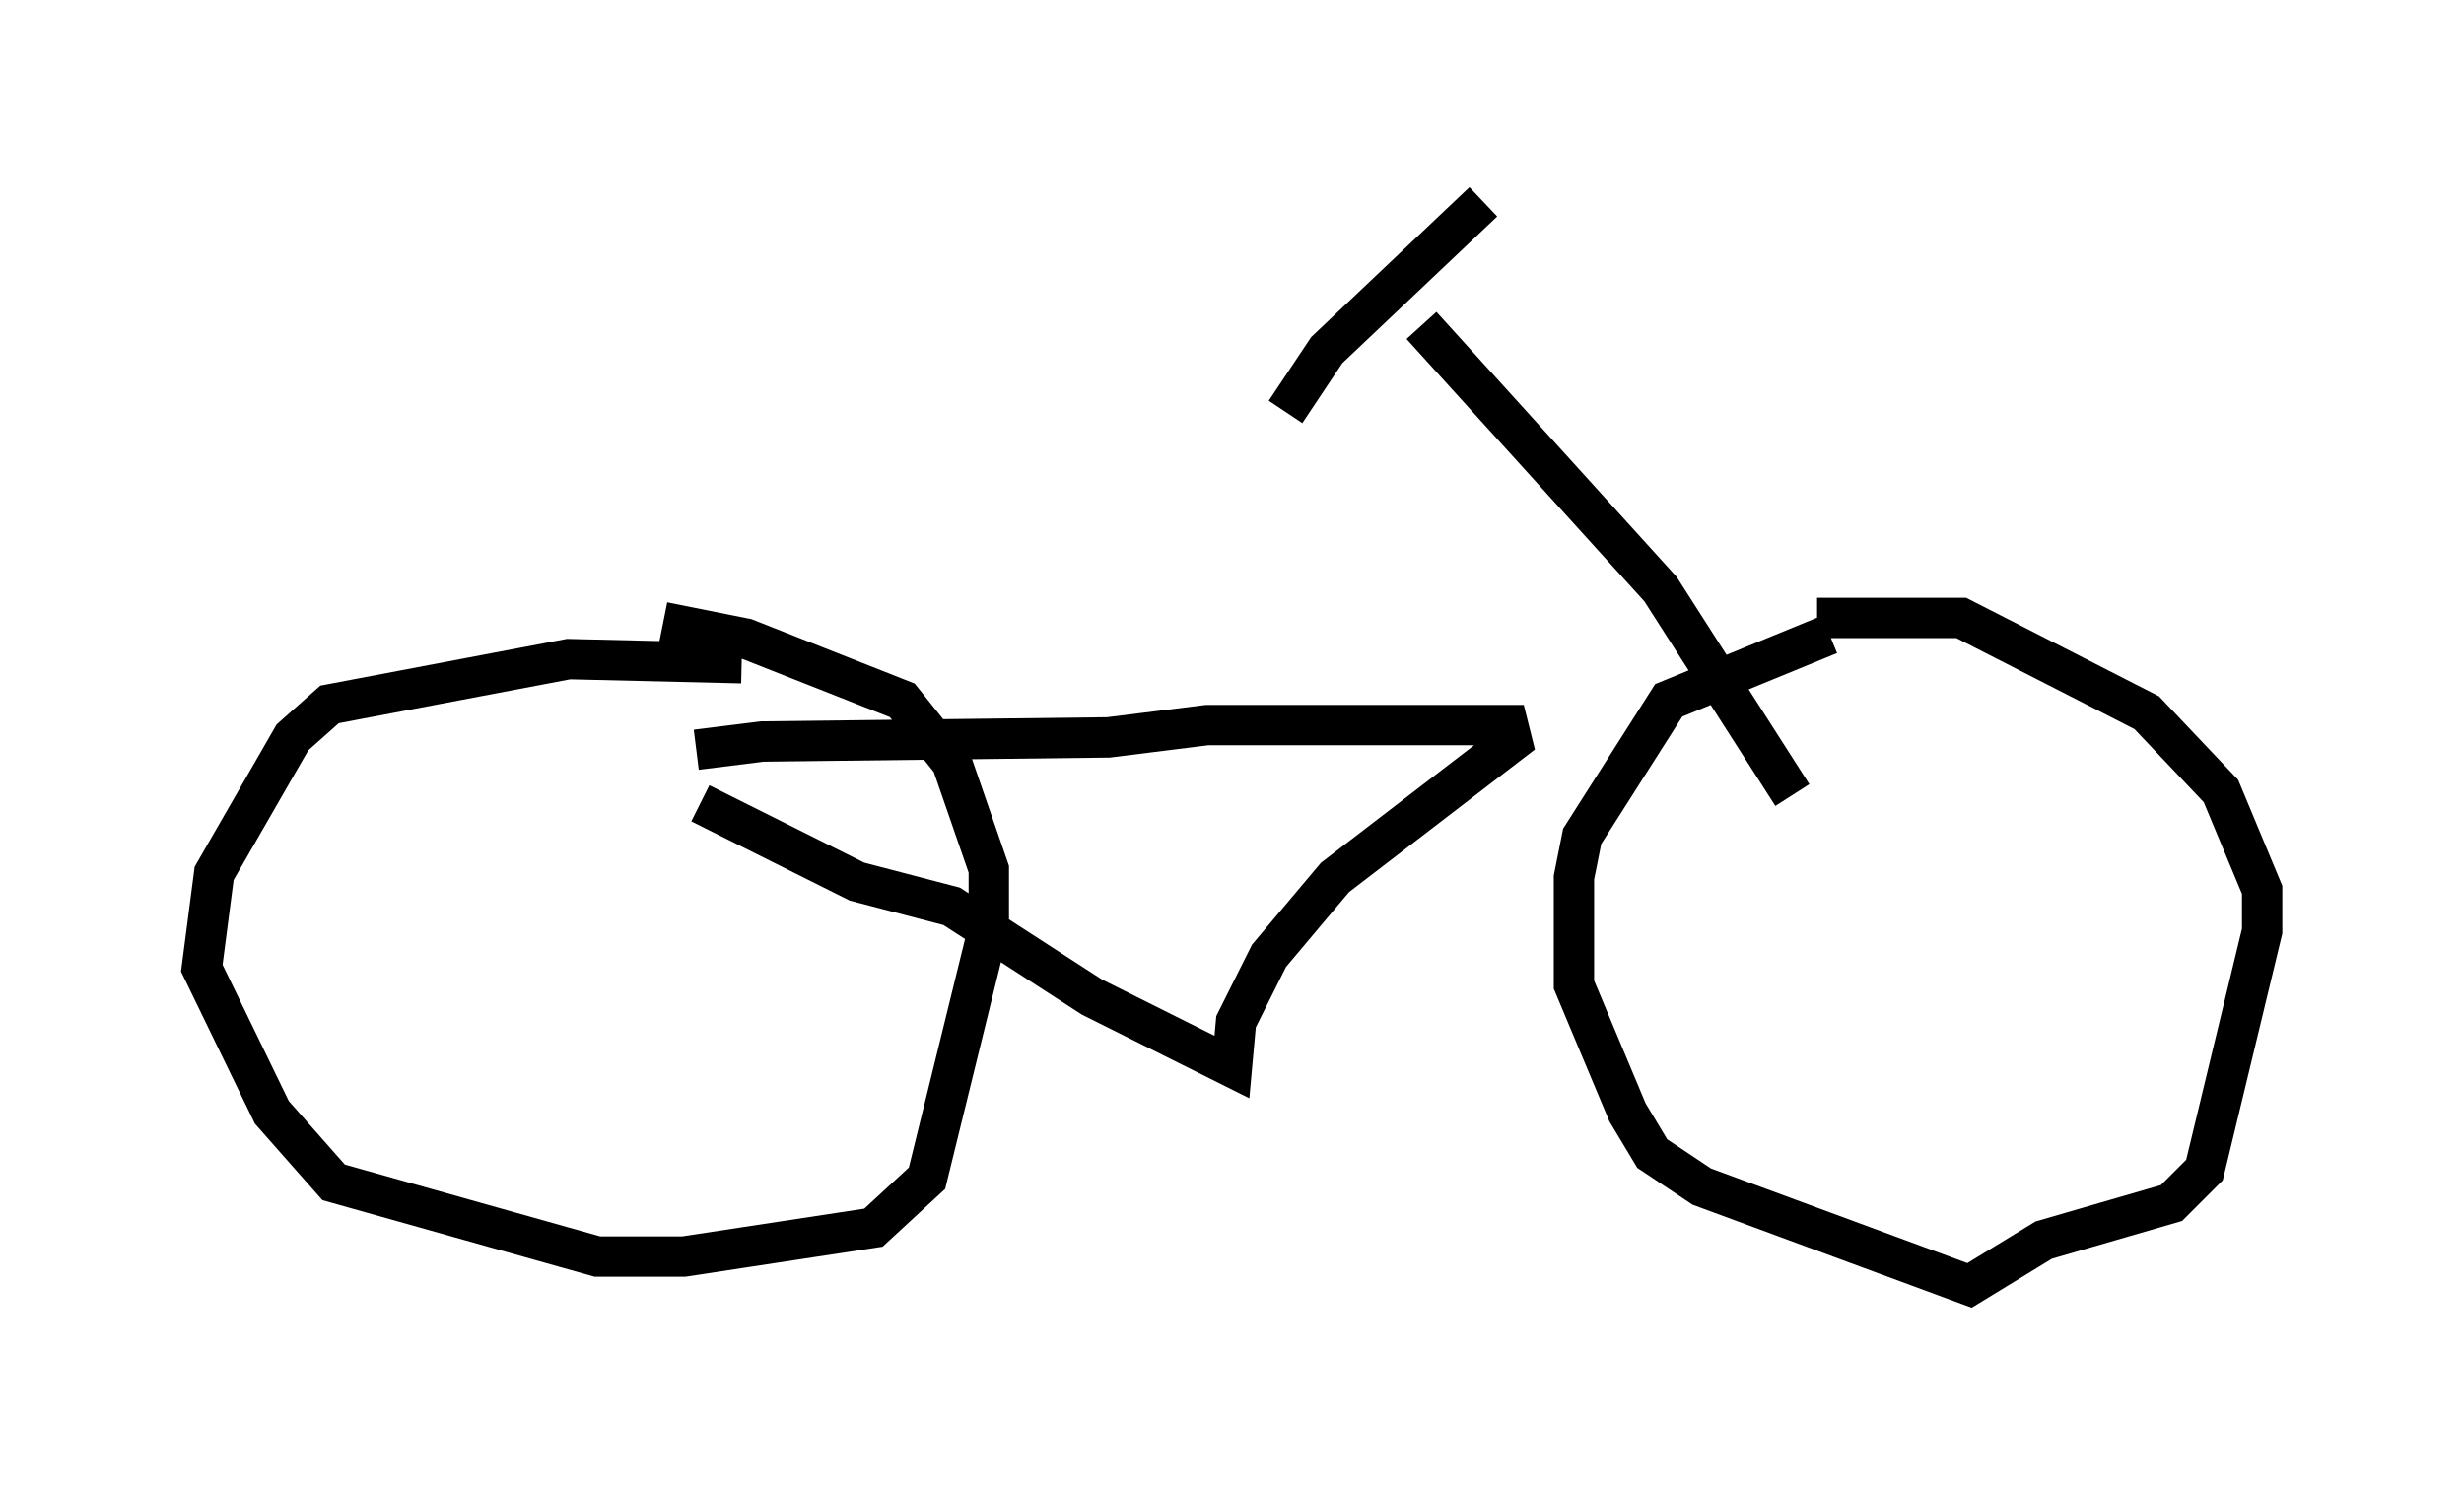<?xml version="1.0" encoding="utf-8" ?>
<svg baseProfile="full" height="36.848" version="1.1" width="61.042" xmlns="http://www.w3.org/2000/svg" xmlns:ev="http://www.w3.org/2001/xml-events" xmlns:xlink="http://www.w3.org/1999/xlink"><defs /><rect fill="white" height="36.848" width="61.042" x="0" y="0" /><path d="M20.006, 17.352 m-1.633, -0.919 l-4.288, -0.102 -5.921, 1.123 l-0.919, 0.817 -1.94, 3.369 l-0.306, 2.348 1.735, 3.573 l1.531, 1.735 6.533, 1.838 l2.144, 0.0 4.696, -0.715 l1.327, -1.225 1.531, -6.227 l0.0, -1.429 -0.919, -2.654 l-1.225, -1.531 -3.879, -1.531 l-2.042, -0.408 m28.89, 0.306 l-3.981, 1.633 -2.144, 3.369 l-0.204, 1.021 0.0, 2.654 l1.327, 3.165 0.613, 1.021 l1.225, 0.817 6.635, 2.45 l1.838, -1.123 3.165, -0.919 l0.817, -0.817 1.429, -5.921 l0.0, -1.021 -1.021, -2.45 l-1.838, -1.94 -4.594, -2.348 l-3.573, 0.0 m-9.8, -7.248 l5.921, 6.533 3.267, 5.104 m-7.656, -14.7 l-3.879, 3.675 -1.021, 1.531 m-14.598, 8.371 l1.633, -0.204 8.575, -0.102 l2.45, -0.306 7.452, 0.0 l0.102, 0.408 -4.39, 3.369 l-1.633, 1.94 -0.817, 1.633 l-0.102, 1.123 -3.471, -1.735 l-3.471, -2.246 -2.348, -0.613 l-3.879, -1.94 " fill="none" stroke="black" stroke-width="1" /></svg>